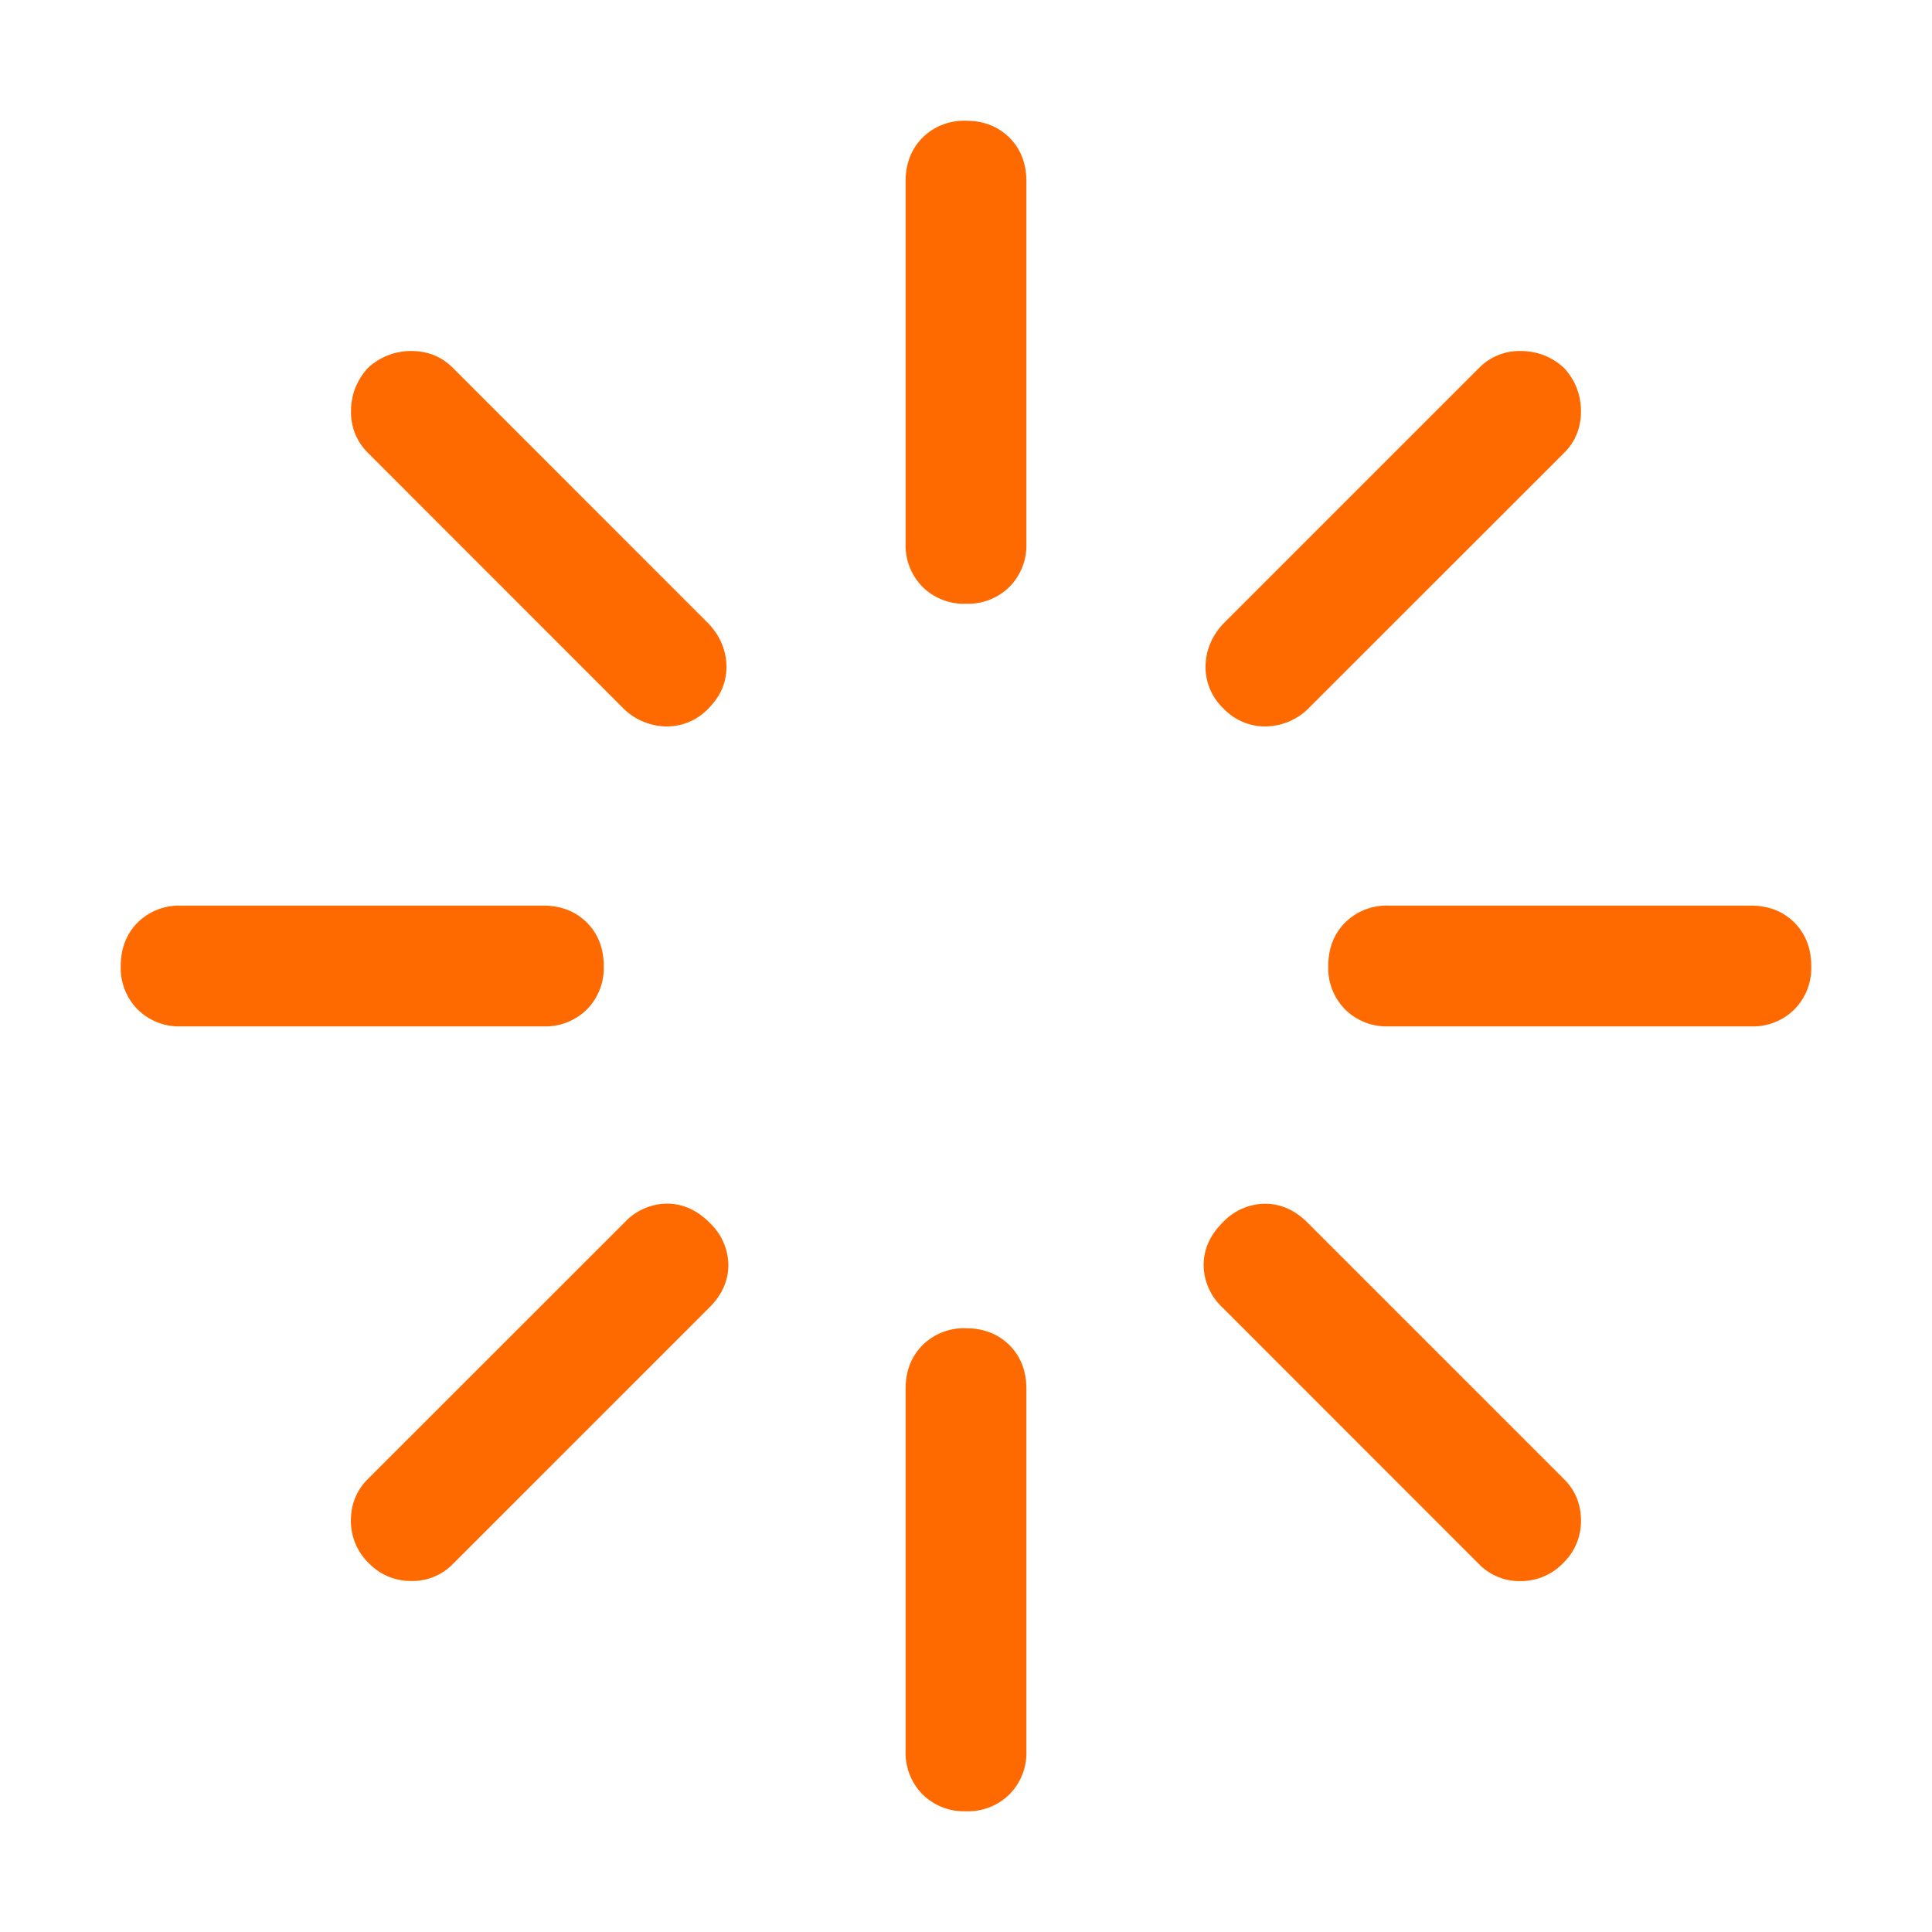 <?xml version="1.0" standalone="no"?><!DOCTYPE svg PUBLIC "-//W3C//DTD SVG 1.1//EN" "http://www.w3.org/Graphics/SVG/1.1/DTD/svg11.dtd"><svg t="1724134493228" class="icon" viewBox="0 0 1024 1024" version="1.1" xmlns="http://www.w3.org/2000/svg" p-id="14179" xmlns:xlink="http://www.w3.org/1999/xlink" width="200" height="200"><path d="M512 64c9.344 0 17.024 3.008 23.04 8.96 5.952 6.016 8.96 13.696 8.96 23.04v192a31.168 31.168 0 0 1-8.96 23.04A31.168 31.168 0 0 1 512 320a31.168 31.168 0 0 1-23.04-8.96 31.168 31.168 0 0 1-8.96-23.04v-192c0-9.344 3.008-17.024 8.96-23.04A31.168 31.168 0 0 1 512 64z m0 640c9.344 0 17.024 3.008 23.04 8.96 5.952 6.016 8.96 13.696 8.96 23.04v192a31.168 31.168 0 0 1-8.96 23.04A31.168 31.168 0 0 1 512 960a31.168 31.168 0 0 1-23.04-8.96 31.168 31.168 0 0 1-8.96-23.04v-192c0-9.344 3.008-17.024 8.96-23.04A31.168 31.168 0 0 1 512 704z m448-192a31.168 31.168 0 0 1-8.96 23.04 31.168 31.168 0 0 1-23.04 8.96h-192a31.168 31.168 0 0 1-23.04-8.96A31.168 31.168 0 0 1 704 512c0-9.344 3.008-17.024 8.96-23.04a31.168 31.168 0 0 1 23.04-8.96h192c9.344 0 17.024 3.008 23.04 8.96 5.952 6.016 8.96 13.696 8.96 23.04zM320 512a31.168 31.168 0 0 1-8.96 23.04 31.168 31.168 0 0 1-23.04 8.96h-192a31.168 31.168 0 0 1-23.04-8.96A31.168 31.168 0 0 1 64 512c0-9.344 3.008-17.024 8.96-23.04a31.168 31.168 0 0 1 23.04-8.96h192c9.344 0 17.024 3.008 23.04 8.96 5.952 6.016 8.96 13.696 8.96 23.04zM195.008 195.008a33.408 33.408 0 0 1 23.04-8.96c8.64 0 16 2.944 22.016 8.96l135.936 136c6.016 6.656 9.024 14.208 9.024 22.528 0 8.32-3.2 15.616-9.536 21.952a30.08 30.08 0 0 1-21.952 9.536 32.96 32.96 0 0 1-22.528-8.96L195.008 240a29.952 29.952 0 0 1-8.96-22.016c0-8.64 2.944-16.32 8.96-22.976z m452.992 452.992a31.104 31.104 0 0 1 22.464-9.984c8.32 0 15.872 3.328 22.528 9.984l136 136c6.016 6.016 8.96 13.312 8.96 22.016a30.72 30.72 0 0 1-9.472 22.464 30.912 30.912 0 0 1-22.464 9.536 29.888 29.888 0 0 1-22.08-8.96l-136-136.064a31.104 31.104 0 0 1-9.984-22.464c0-8.32 3.328-15.808 9.984-22.464l0.064-0.064z m180.992-452.992c6.016 6.656 8.96 14.336 8.96 23.04 0 8.64-2.944 16-8.96 22.016l-136 135.936a32.832 32.832 0 0 1-22.464 9.024 30.272 30.272 0 0 1-22.08-9.536 30.08 30.08 0 0 1-9.472-21.952c0-8.32 3.008-15.872 8.96-22.528l136-136a29.952 29.952 0 0 1 22.08-8.96c8.64 0 16.32 2.944 22.976 8.96z m-452.992 452.992a31.104 31.104 0 0 1 10.048 22.464c0 8.32-3.392 15.872-10.048 22.528L240 828.992a29.952 29.952 0 0 1-22.016 8.96 30.72 30.72 0 0 1-22.528-9.472 30.912 30.912 0 0 1-9.472-22.464c0-8.704 2.944-16 8.96-22.08l136.064-136a31.104 31.104 0 0 1 22.464-9.984c8.32 0 15.808 3.328 22.528 9.984v0.064z" fill="#ff6a00" p-id="14180"></path></svg>